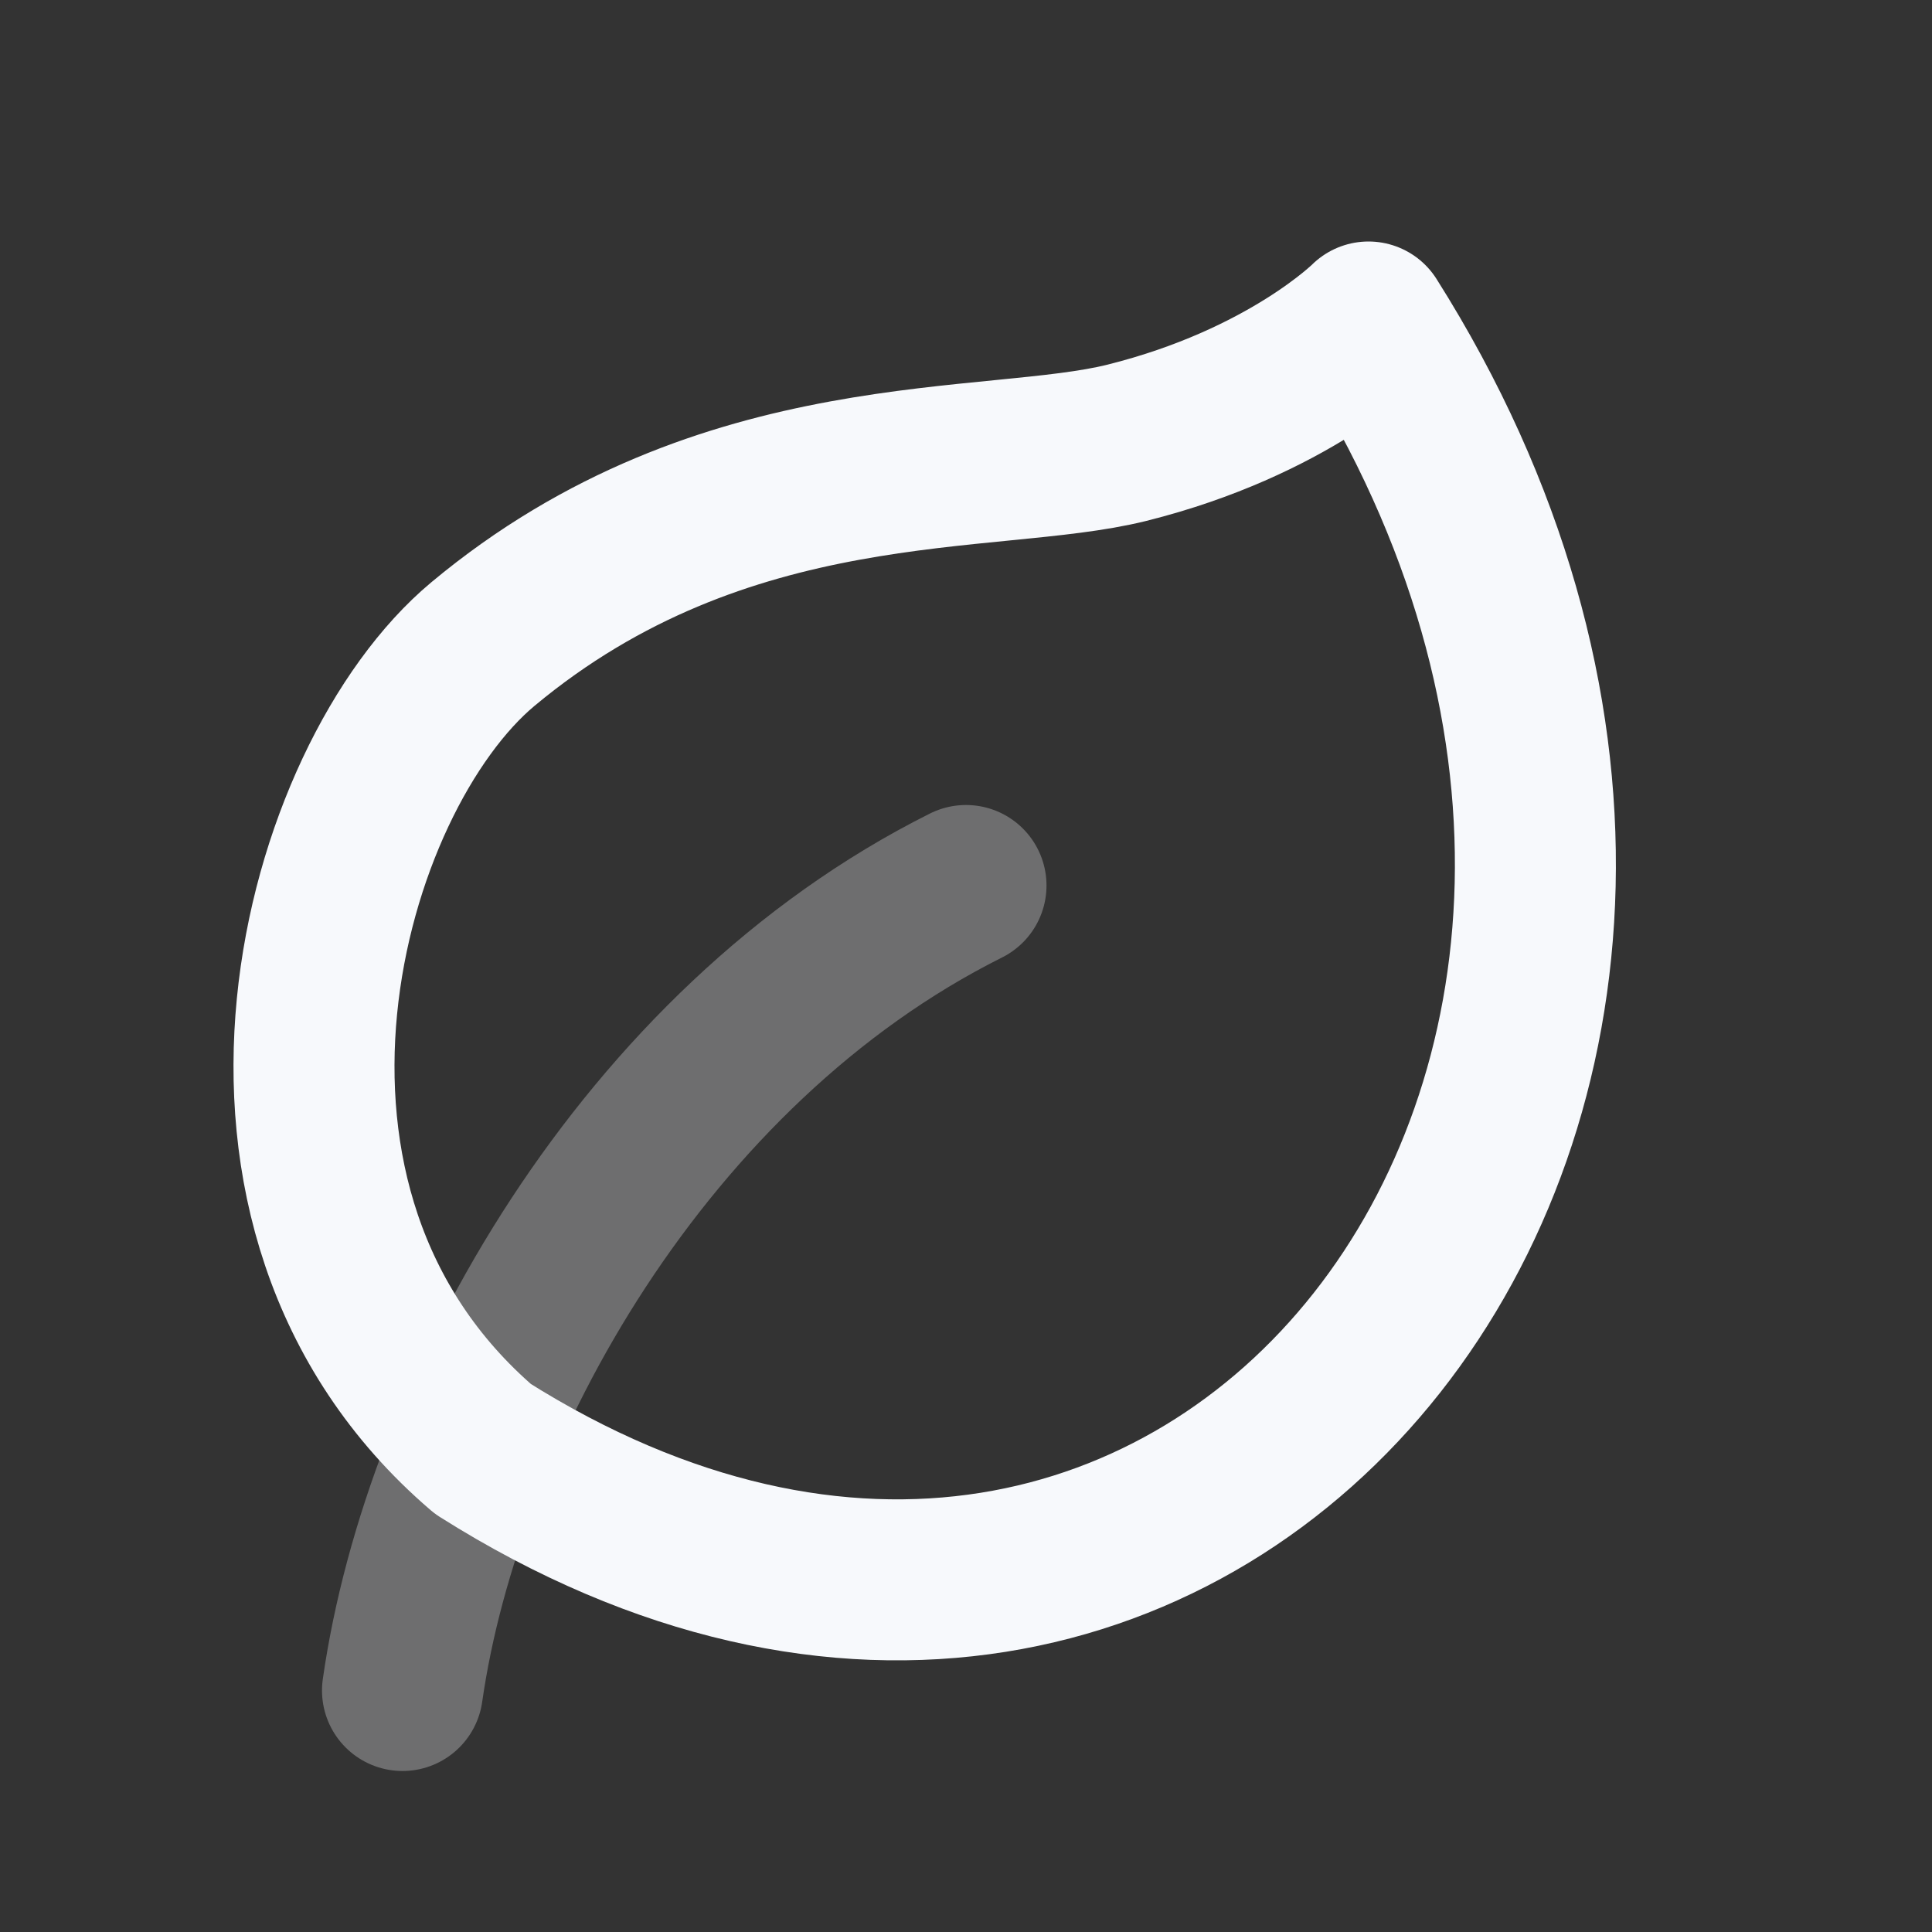 <svg xmlns="http://www.w3.org/2000/svg" width="24" height="24" fill="none"><rect width="100%" height="100%" fill="#333333" stroke="none"/><path stroke="#F7F9FC" stroke-linecap="round" stroke-linejoin="round" stroke-width="2" d="M5 21c.5-3.5 3-8 7-10" opacity=".3"/><path stroke="#F7F9FC" stroke-linecap="round" stroke-linejoin="round" stroke-width="2" d="M17 4s-1 1-3 1.5c-1.688.422-5 0-8 2.5-2 1.667-3.5 7 0 10 8.945 5.65 17-4.5 11-14"/></svg>
